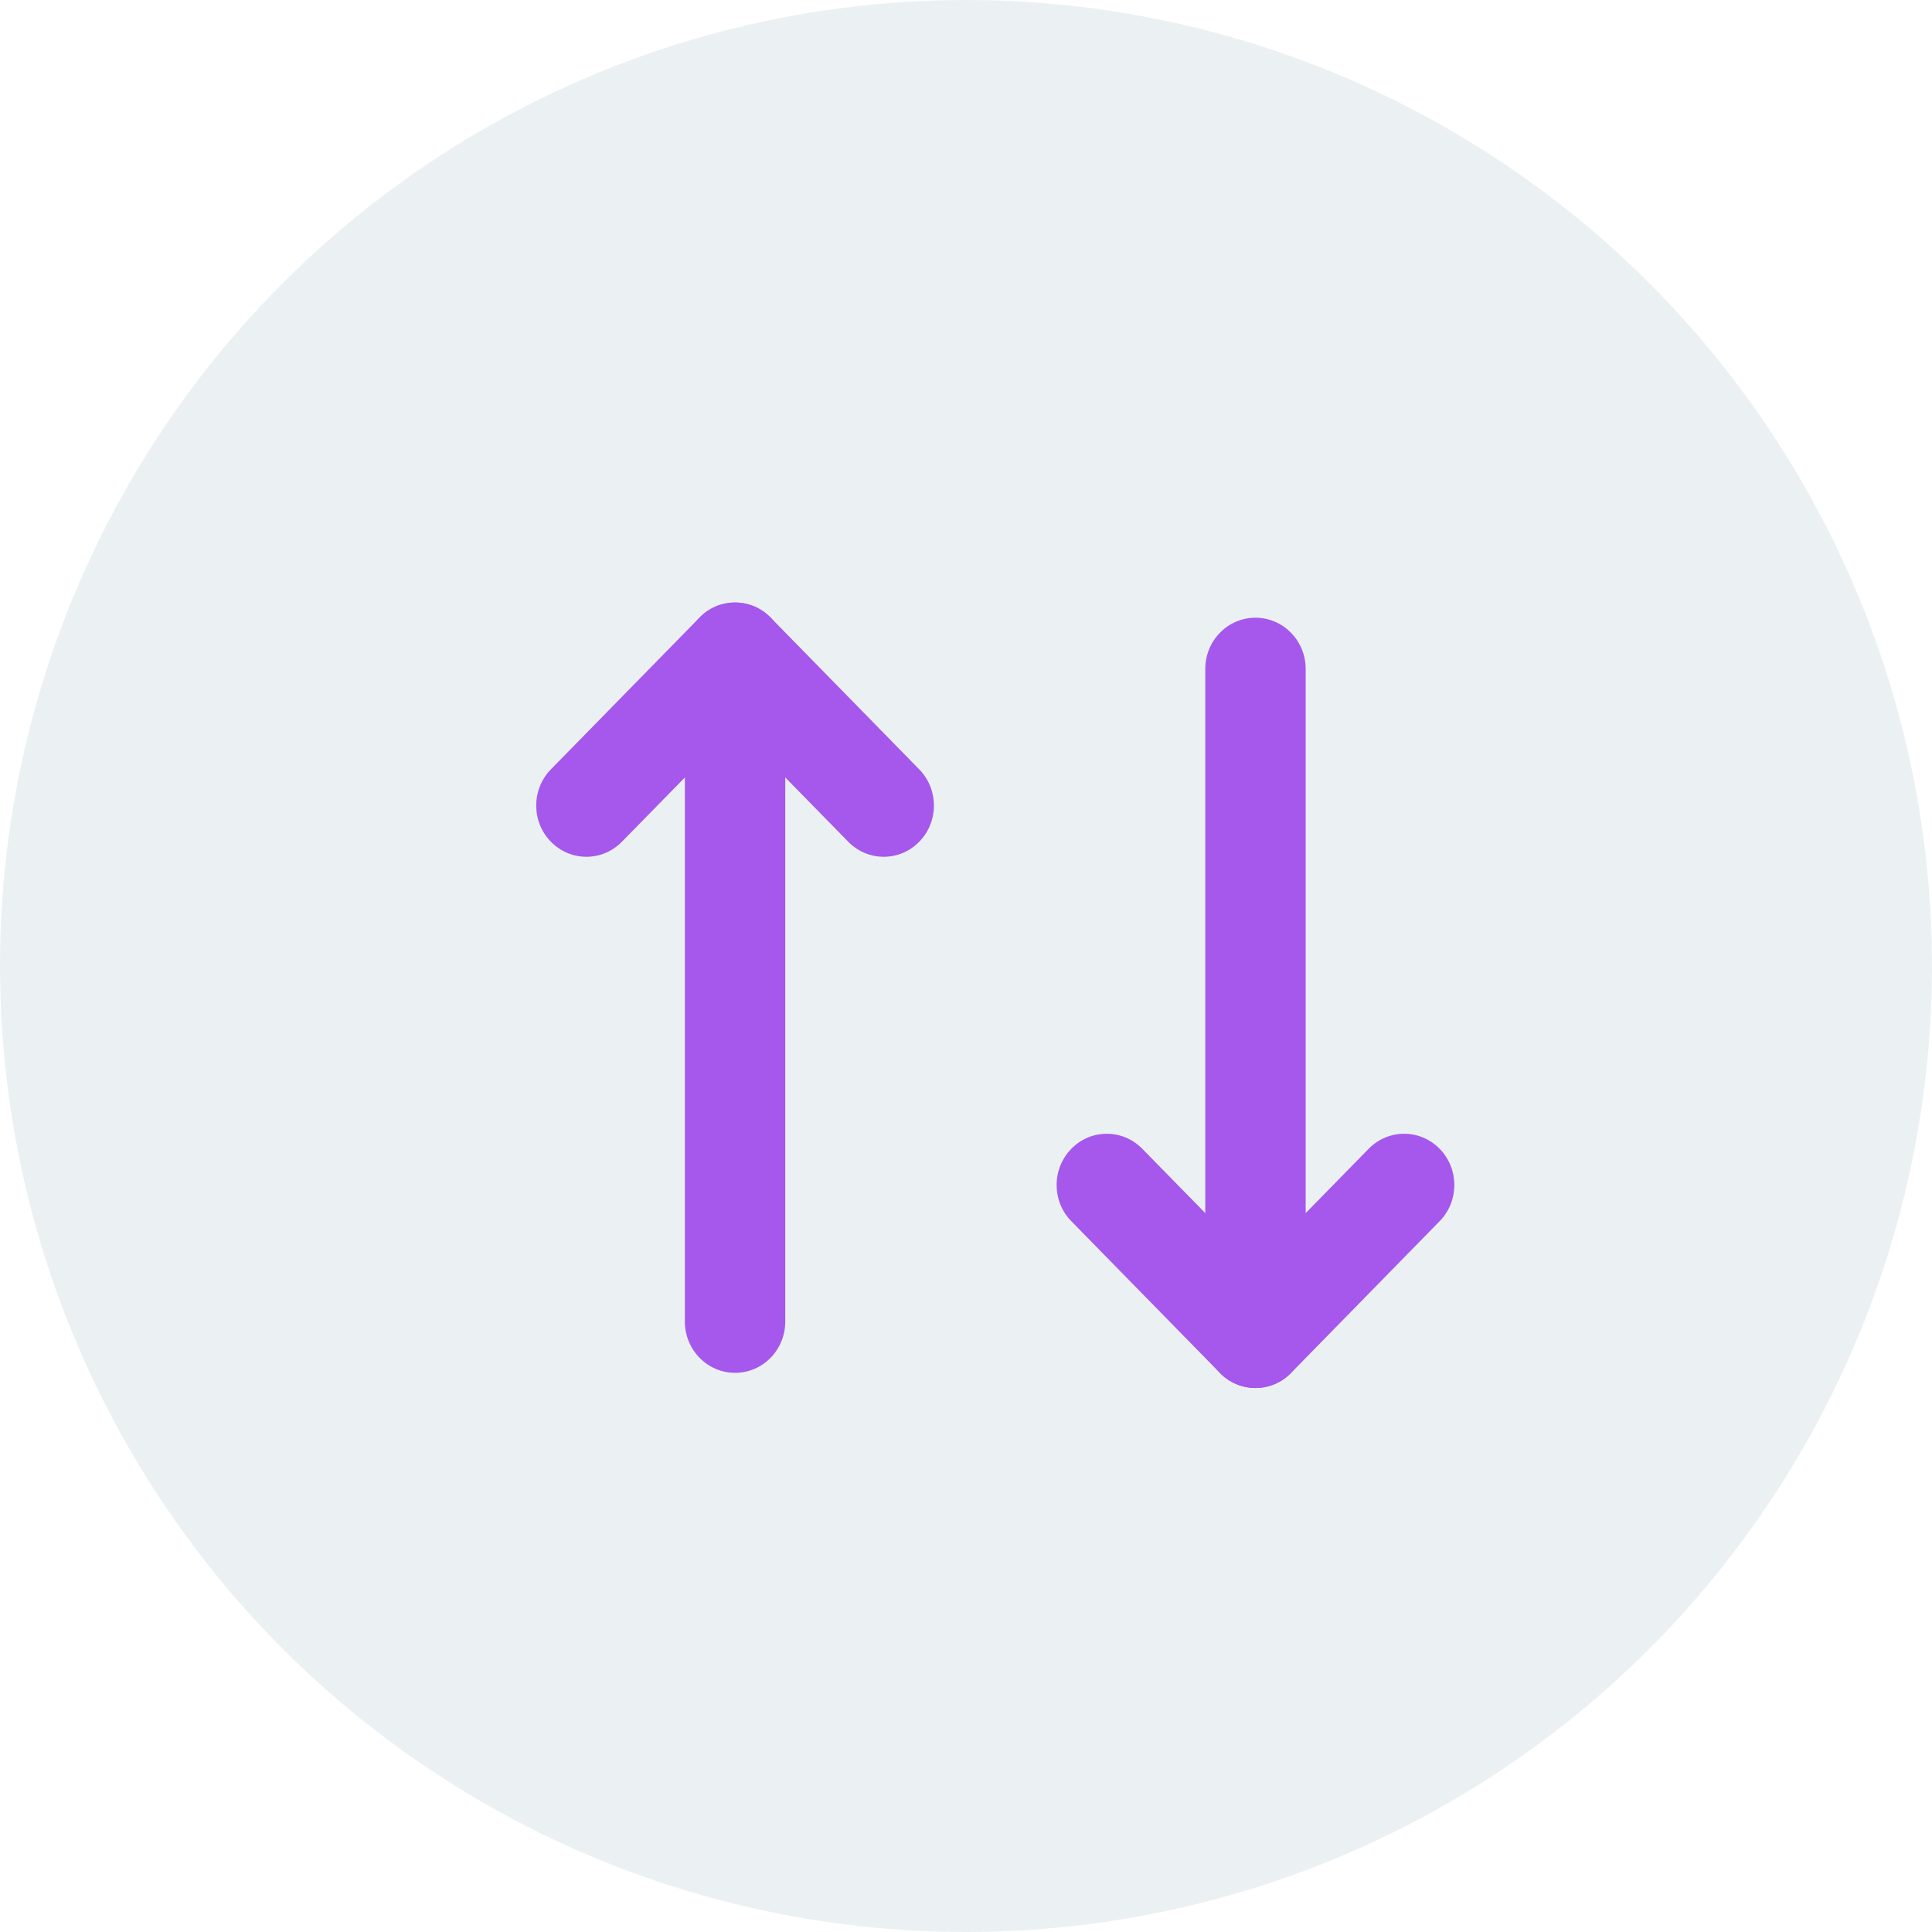<?xml version="1.0" encoding="UTF-8"?>
<svg width="33px" height="33px" viewBox="0 0 33 33" version="1.1" xmlns="http://www.w3.org/2000/svg" xmlns:xlink="http://www.w3.org/1999/xlink">
    <!-- Generator: Sketch 50.2 (55047) - http://www.bohemiancoding.com/sketch -->
    <title>swap button</title>
    <desc>Created with Sketch.</desc>
    <defs></defs>
    <g id="Page-1" stroke="none" stroke-width="1" fill="none" fill-rule="evenodd">
        <g id="Desktop-HD" transform="translate(-706, -191)">
            <g id="Group-11" transform="translate(408, 158)">
                <g id="swap-button" transform="translate(298, 33)">
                    <g id="swap" opacity="0.971" transform="translate(9, 10)" fill="#AA44F5" fill-rule="nonzero">
                        <path d="M3.556,2.405 L1.622,4.378 C1.287,4.72 0.745,4.72 0.41,4.378 C0.075,4.037 0.075,3.483 0.41,3.141 L2.949,0.548 C3.284,0.207 3.827,0.207 4.162,0.548 L6.701,3.141 C7.036,3.483 7.036,4.037 6.701,4.378 C6.367,4.72 5.824,4.72 5.489,4.378 L3.556,2.405 Z" id="Shape"></path>
                        <path d="M4.413,12.574 C4.413,13.057 4.029,13.449 3.556,13.449 C3.082,13.449 2.698,13.057 2.698,12.574 L2.698,1.166 C2.698,0.683 3.082,0.291 3.556,0.291 C4.029,0.291 4.413,0.683 4.413,1.166 L4.413,12.574 Z" id="Shape"></path>
                        <path d="M14.378,9.622 C14.713,9.28 15.256,9.28 15.59,9.622 C15.925,9.964 15.925,10.518 15.59,10.859 L13.051,13.452 C12.716,13.794 12.173,13.794 11.838,13.452 L9.299,10.859 C8.964,10.518 8.964,9.964 9.299,9.622 C9.633,9.28 10.176,9.28 10.511,9.622 L12.445,11.596 L14.378,9.622 Z" id="Shape"></path>
                        <path d="M11.587,1.426 C11.587,0.943 11.971,0.551 12.444,0.551 C12.918,0.551 13.302,0.943 13.302,1.426 L13.302,12.833 C13.302,13.317 12.918,13.708 12.444,13.708 C11.971,13.708 11.587,13.317 11.587,12.833 L11.587,1.426 Z" id="Shape"></path>
                    </g>
                    <circle id="Oval-2" fill-opacity="0.159" fill="#80A3B5" cx="16.5" cy="16.5" r="16.5"></circle>
                </g>
            </g>
        </g>
    </g>
</svg>